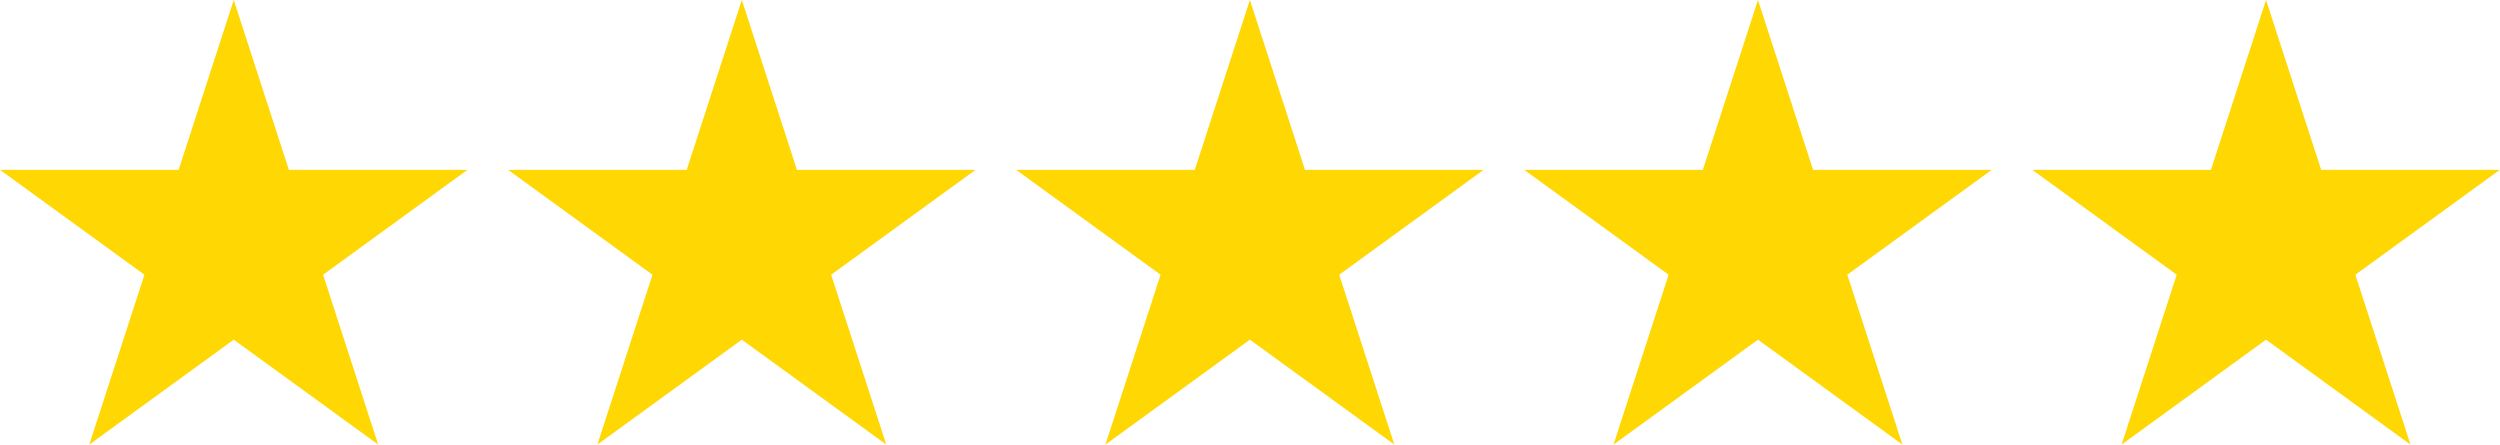 <?xml version="1.0" encoding="utf-8"?>
<!-- Generator: Adobe Illustrator 24.3.0, SVG Export Plug-In . SVG Version: 6.00 Build 0)  -->
<svg version="1.1" id="Layer_1" xmlns="http://www.w3.org/2000/svg" xmlns:xlink="http://www.w3.org/1999/xlink" x="0px" y="0px"
	 viewBox="0 0 1220.3 217.1" style="enable-background:new 0 0 1220.3 217.1;" xml:space="preserve">
<style type="text/css">
	.st0{fill:#FFD702;}
</style>
<g>
	<path class="st0" d="M114.1,0l26.9,82.9h87.2l-70.5,51.2l26.9,82.9l-70.5-51.2l-70.5,51.2l26.9-82.9L0,82.9h87.2L114.1,0z"/>
	<path class="st0" d="M362.1,0l26.9,82.9h87.2l-70.5,51.2l26.9,82.9l-70.5-51.2l-70.5,51.2l26.9-82.9L248,82.9h87.2L362.1,0z"/>
	<path class="st0" d="M610.1,0l26.9,82.9h87.2l-70.5,51.2l26.9,82.9l-70.5-51.2l-70.5,51.2l26.9-82.9L496,82.9h87.2L610.1,0z"/>
	<path class="st0" d="M858.1,0l26.9,82.9h87.2l-70.5,51.2l26.9,82.9l-70.5-51.2l-70.5,51.2l26.9-82.9L744,82.9h87.2L858.1,0z"/>
	<path class="st0" d="M1106.1,0l26.9,82.9h87.2l-70.5,51.2l26.9,82.9l-70.5-51.2l-70.5,51.2l26.9-82.9L992,82.9h87.2L1106.1,0z"/>
</g>
</svg>
